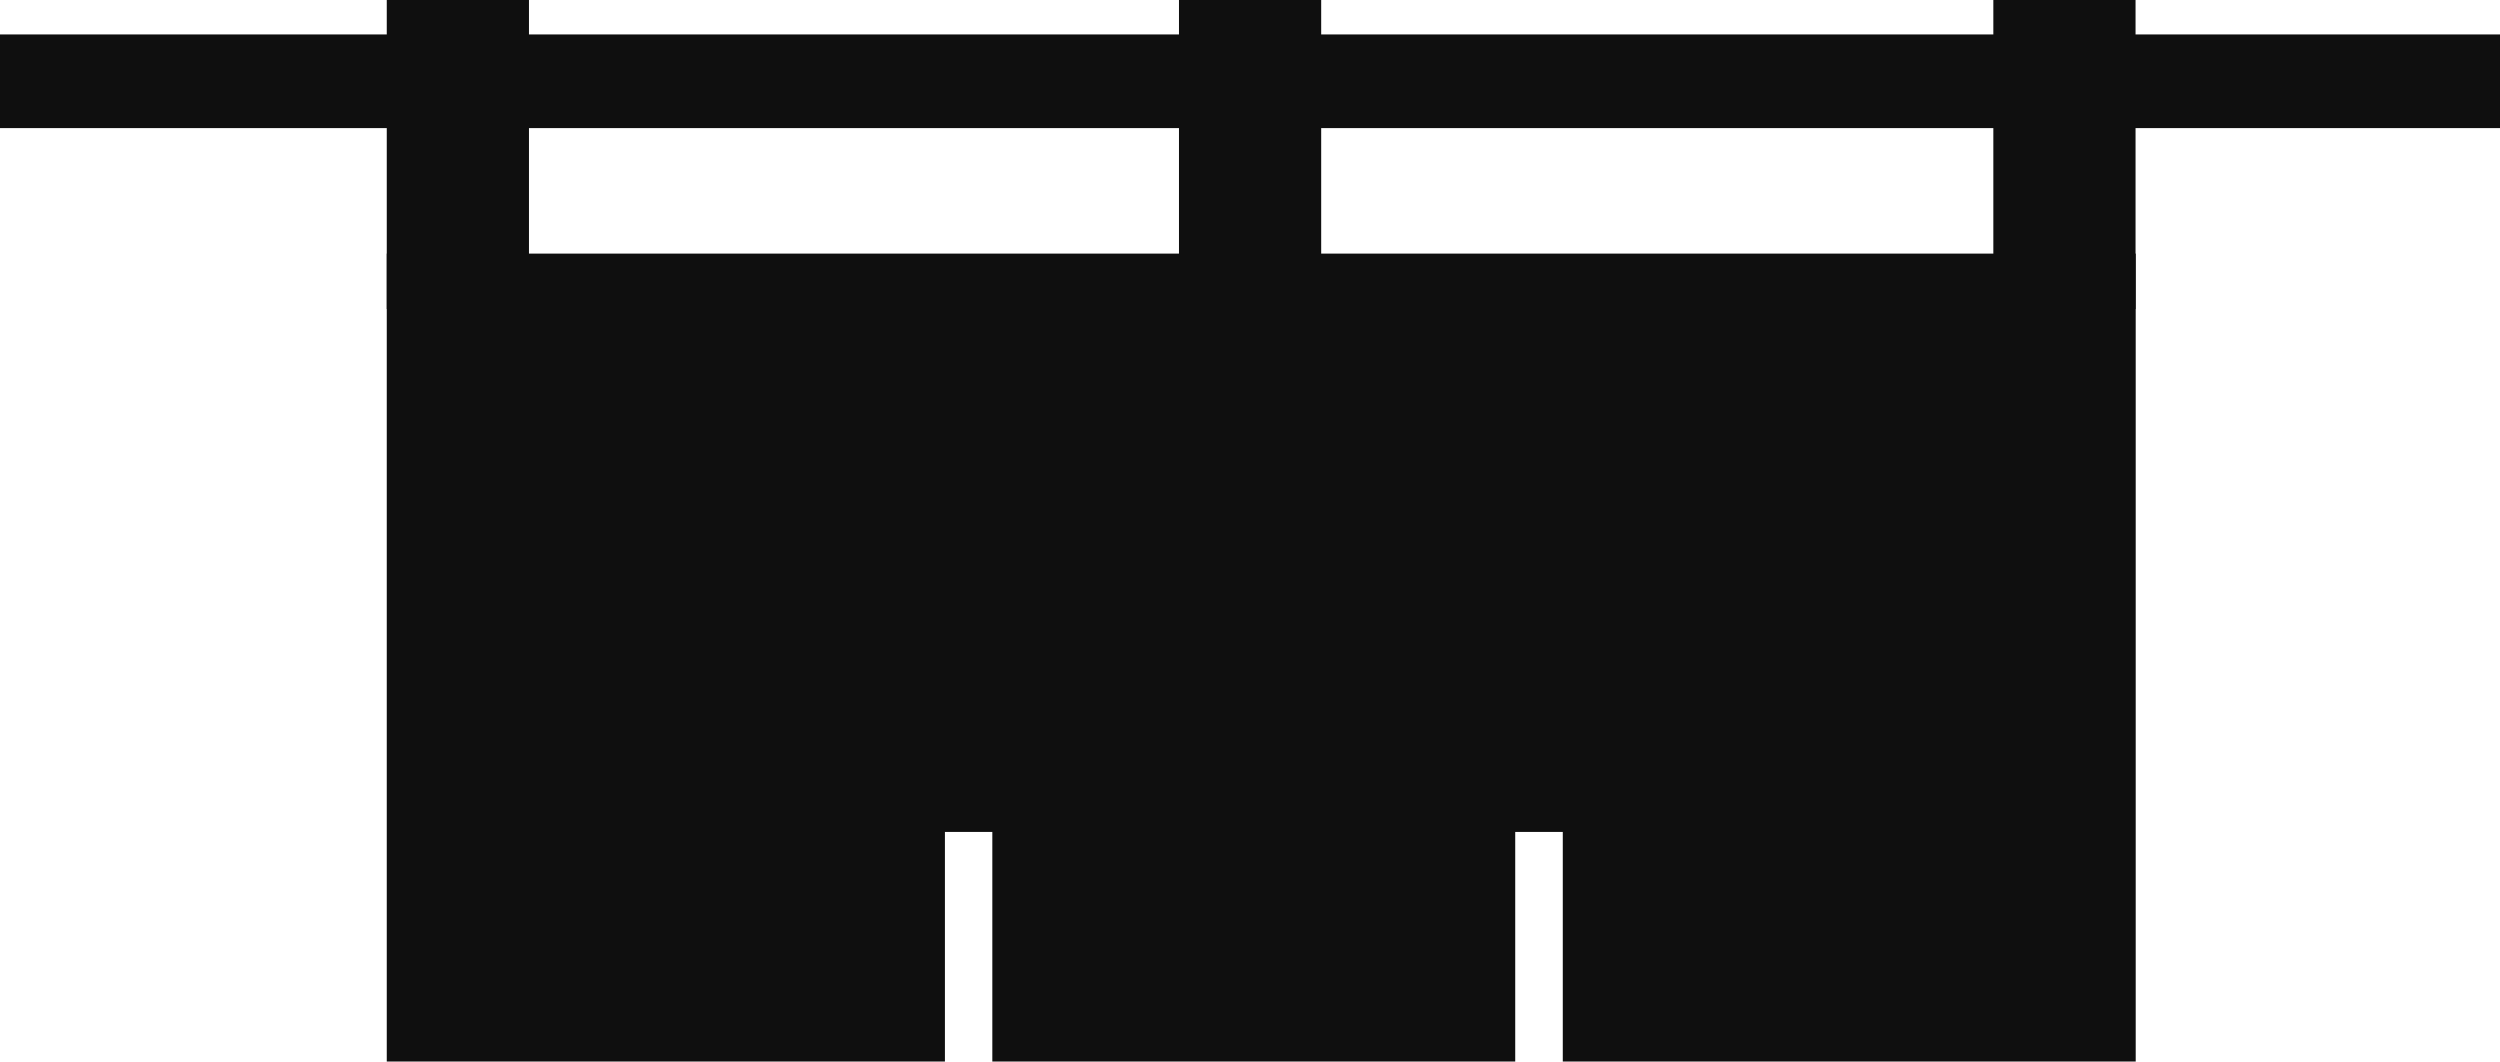 <?xml version="1.0" encoding="UTF-8"?>
<svg id="_圖層_1" data-name="圖層 1" xmlns="http://www.w3.org/2000/svg" viewBox="0 0 152.42 64.72">
  <defs>
    <style>
      .cls-1 {
        fill: #0f0f0f;
      }
    </style>
  </defs>
  <rect class="cls-1" y="2.1" width="152.42" height="5.71"/>
  <polygon class="cls-1" points="130.21 15.46 130.21 64.72 95.28 64.72 95.28 50.72 92.38 50.72 92.38 64.72 60.5 64.72 60.5 50.72 57.61 50.72 57.61 64.72 23.58 64.72 23.58 15.46 130.21 15.46"/>
  <rect class="cls-1" x="23.58" width="8.67" height="18.84"/>
  <rect class="cls-1" x="71.88" width="8.67" height="18.84"/>
  <rect class="cls-1" x="121.53" width="8.67" height="18.84"/>
</svg>